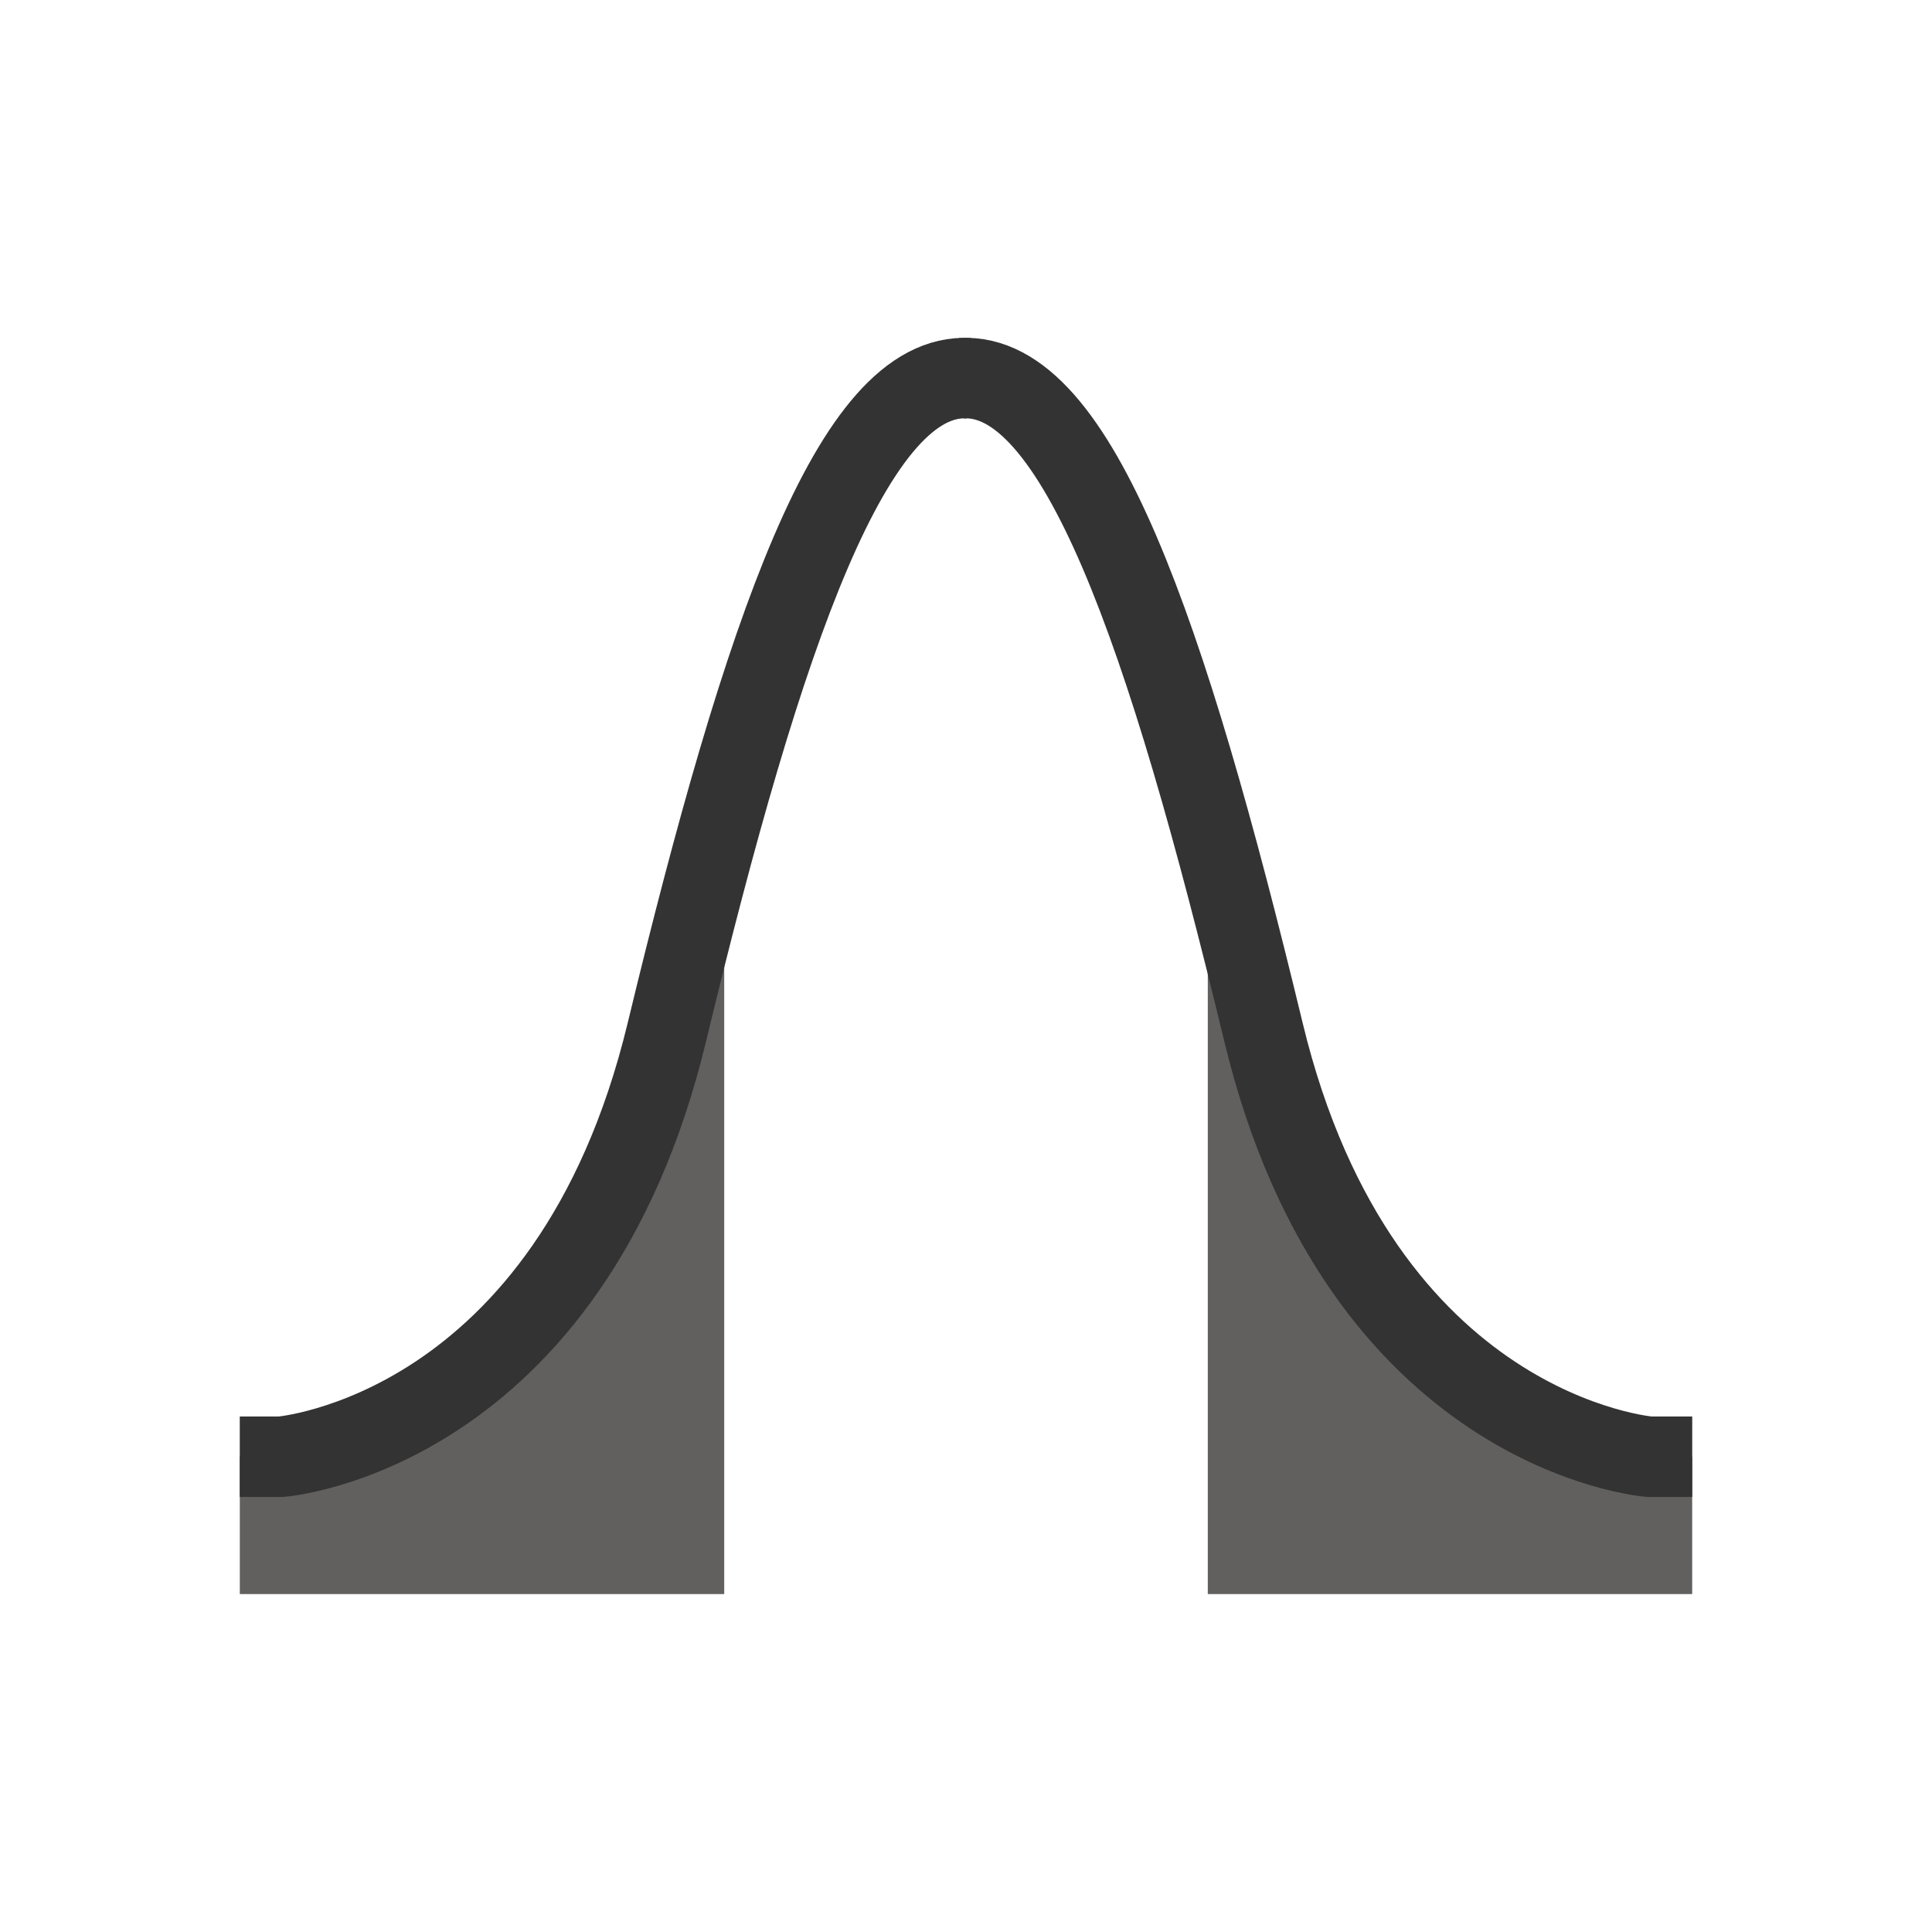 <?xml version="1.0" encoding="utf-8"?>
<!-- Generator: Adobe Illustrator 22.0.1, SVG Export Plug-In . SVG Version: 6.00 Build 0)  -->
<svg version="1.1" id="Layer_1" xmlns="http://www.w3.org/2000/svg" xmlns:xlink="http://www.w3.org/1999/xlink" x="0px" y="0px"
	 viewBox="-102.5 -0.5 48 48" enable-background="new -102.5 -0.5 48 48" xml:space="preserve">
<g>
	<path fill="#62605F" d="M-60.458,35.692c0,0-8.584,1.394-12.035-13.681v17.094h12.035V35.692z"/>
	<path fill="#62605F" d="M-96.542,35.692c0,0,8.584,1.394,12.035-13.681v17.094h-12.035V35.692z"/>
	<g>
		<path fill="none" stroke="#333333" stroke-width="2" stroke-miterlimit="10" d="M-78.427,8.897
			c-2.873-0.17-5.096,6.265-7.506,16.252c-2.41,9.987-9.587,10.543-9.587,10.543h-1.023"/>
		<path fill="none" stroke="#333333" stroke-width="2" stroke-miterlimit="10" d="M-78.614,8.897
			c2.873-0.17,5.096,6.265,7.506,16.252c2.41,9.987,9.587,10.543,9.587,10.543h1.064"/>
	</g>
</g>
</svg>
